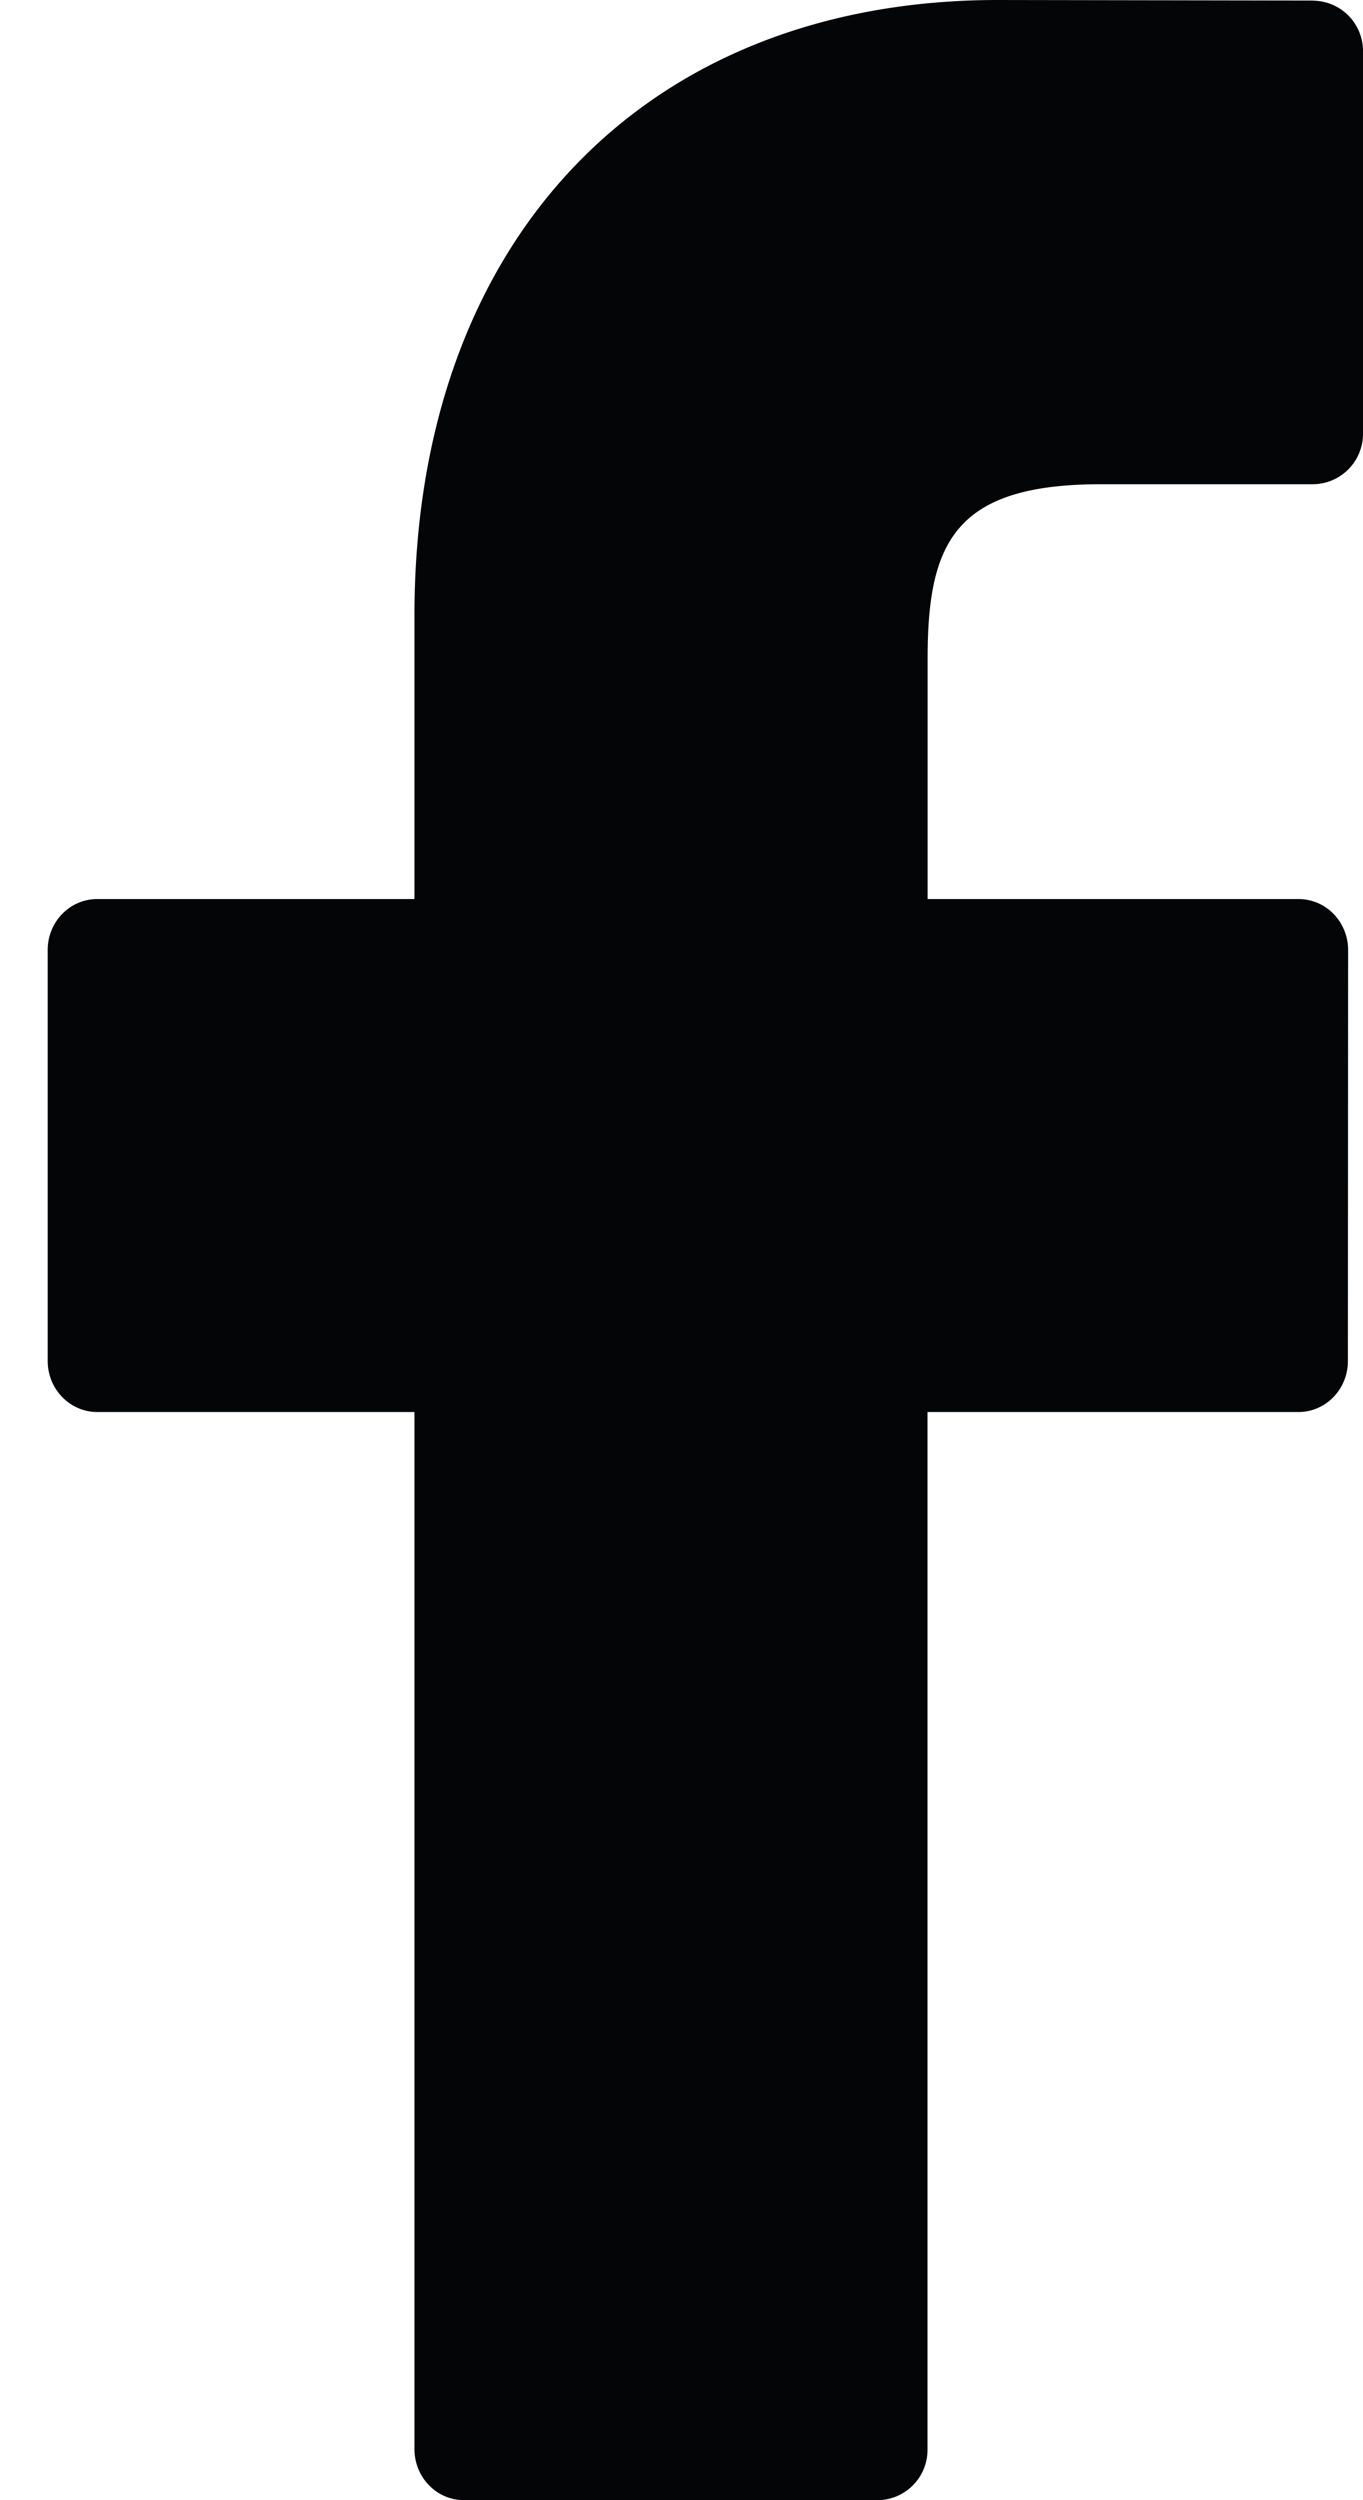 <svg width="12" height="22" fill="none" xmlns="http://www.w3.org/2000/svg"><path d="M11.563.005L8.786 0c-3.12 0-5.137 2.125-5.137 5.414v2.497H.857c-.242 0-.437.2-.437.448v3.617c0 .248.196.449.437.449h2.792v9.126c0 .248.195.449.437.449h3.643a.443.443 0 00.437-.449v-9.126h3.265c.241 0 .436-.2.436-.449l.002-3.617a.456.456 0 00-.128-.317.431.431 0 00-.31-.131H8.167V5.794c0-1.017.236-1.533 1.525-1.533h1.871a.444.444 0 00.437-.45V.454a.443.443 0 00-.436-.448z" fill="#040507"/></svg>